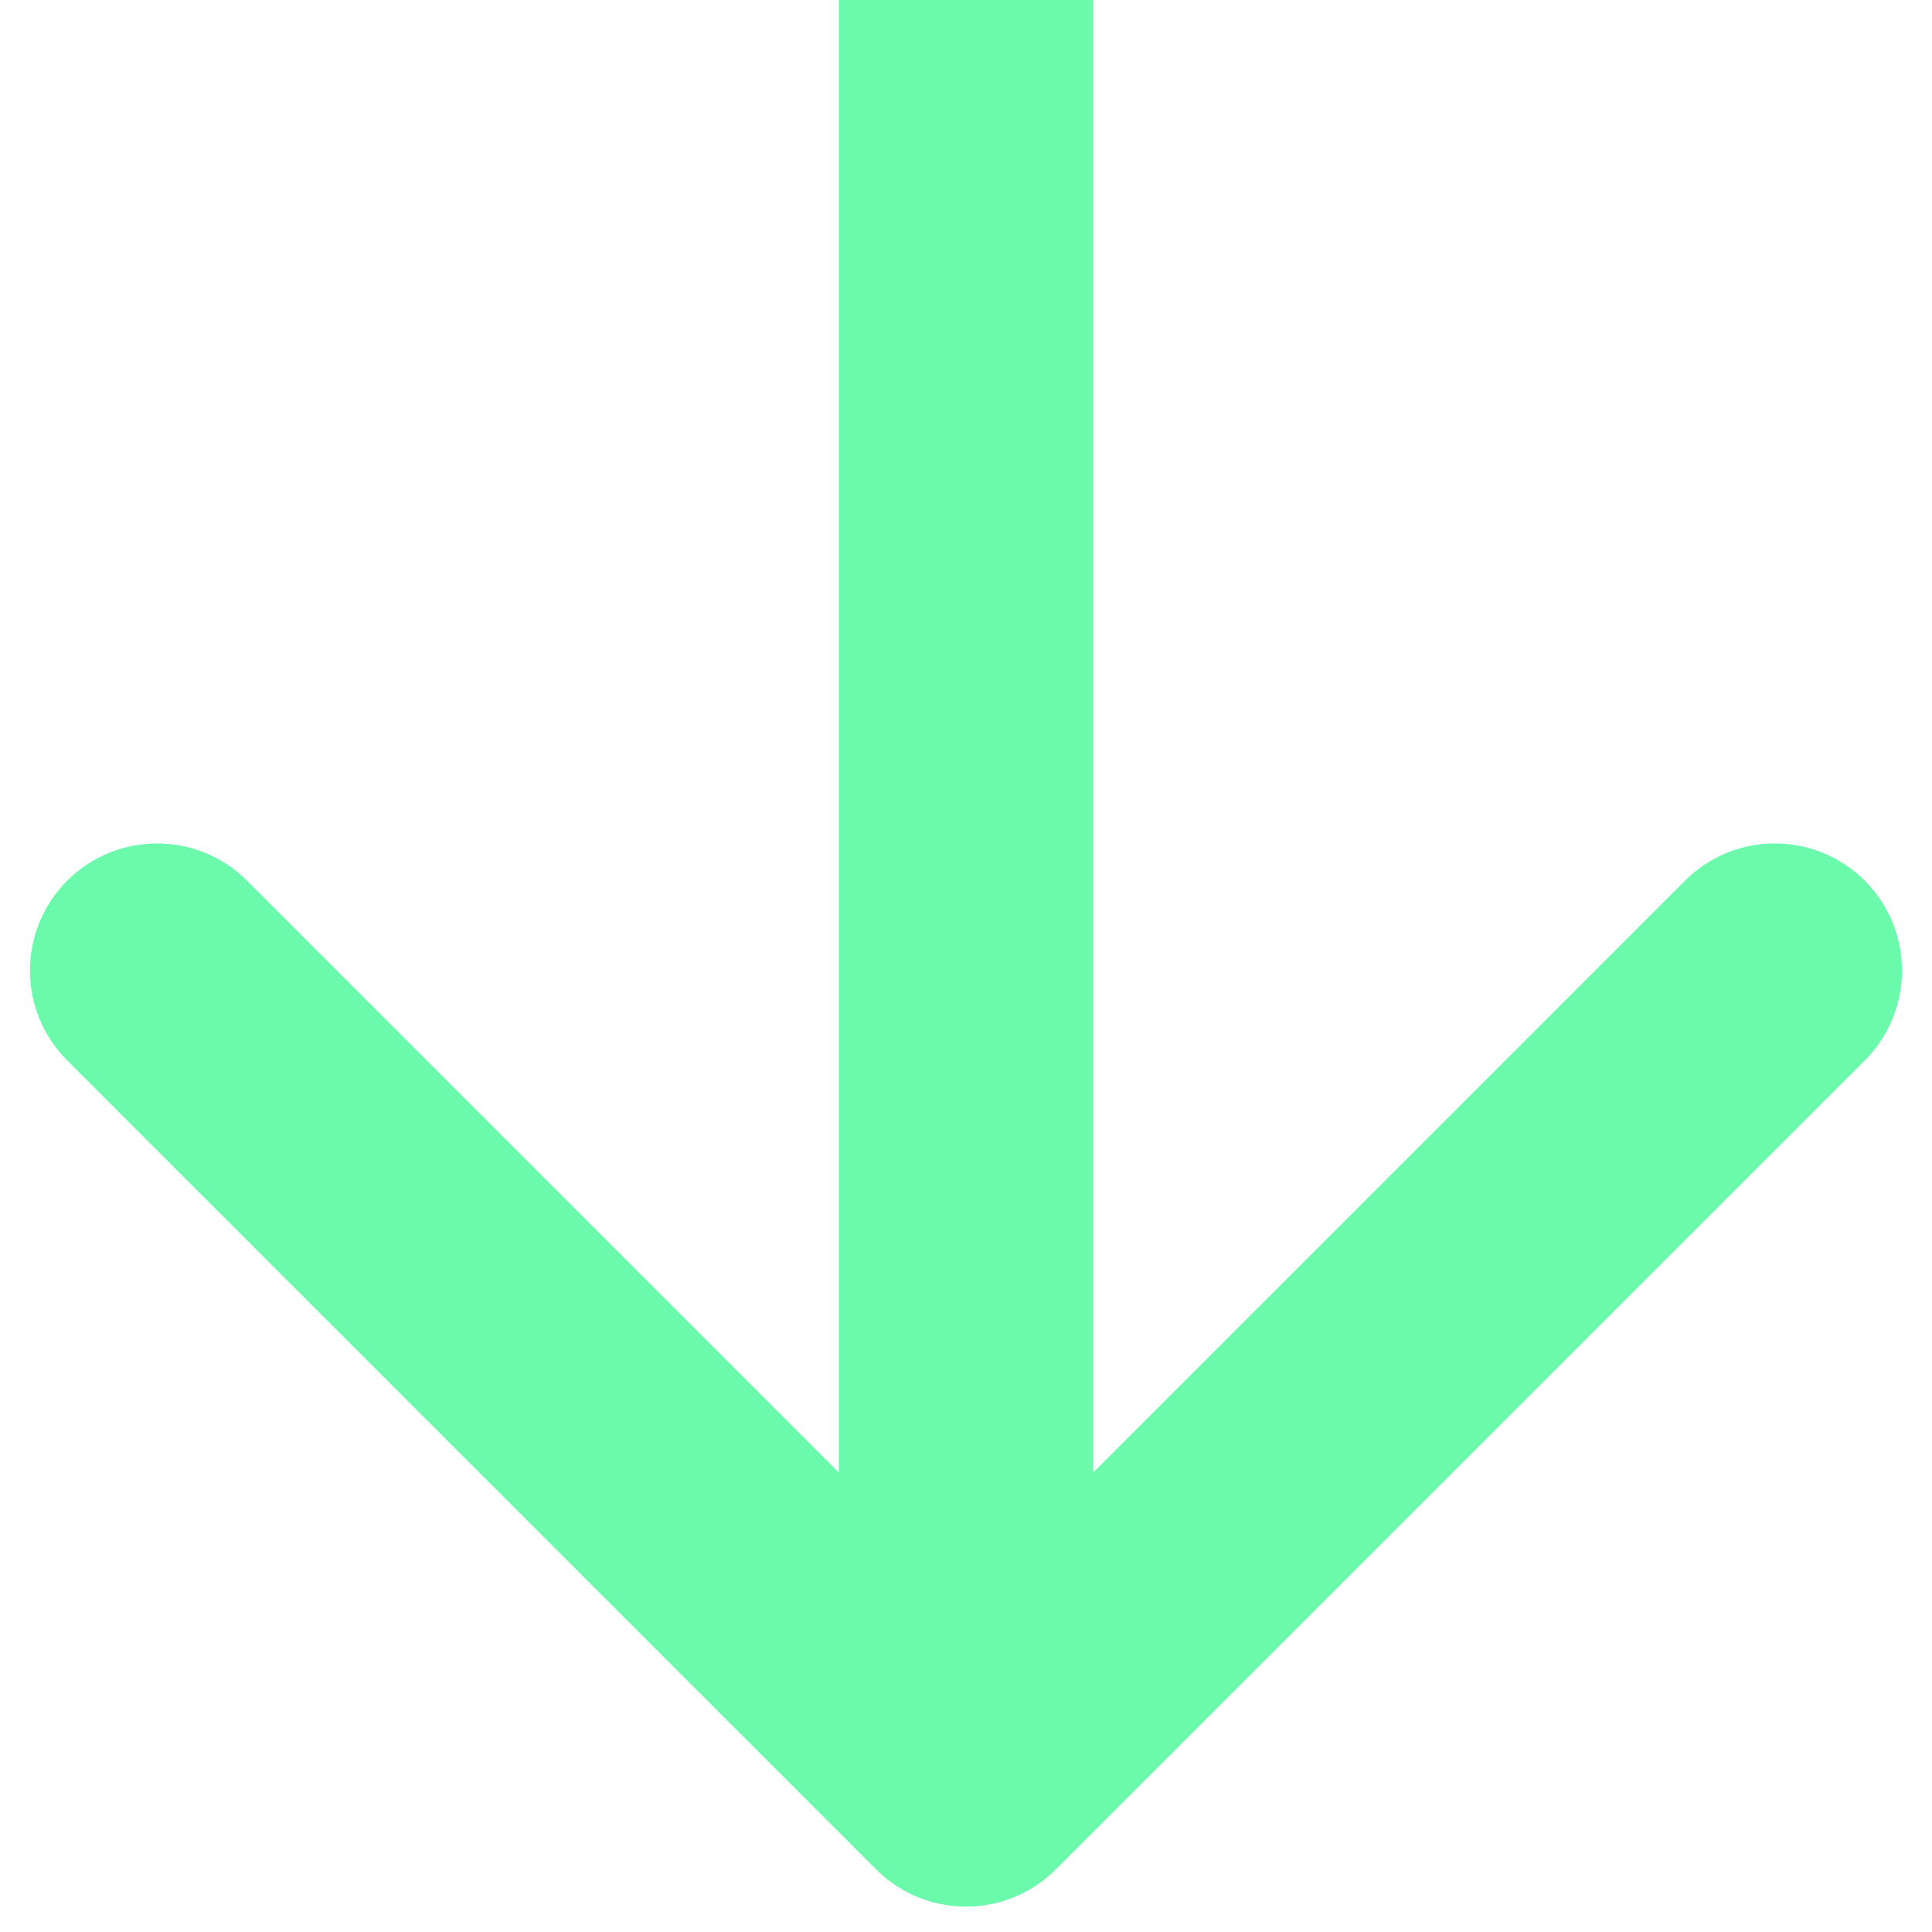 <svg width="38" height="38" viewBox="0 0 38 38" fill="none" xmlns="http://www.w3.org/2000/svg">
<path id="Arrow 1" d="M17.232 36.768C18.209 37.744 19.791 37.744 20.768 36.768L36.678 20.858C37.654 19.882 37.654 18.299 36.678 17.322C35.701 16.346 34.118 16.346 33.142 17.322L19 31.465L4.858 17.322C3.882 16.346 2.299 16.346 1.322 17.322C0.346 18.299 0.346 19.882 1.322 20.858L17.232 36.768ZM16.5 0V35H21.5V0L16.5 0Z" fill="#6BF9AC"/>
</svg>

